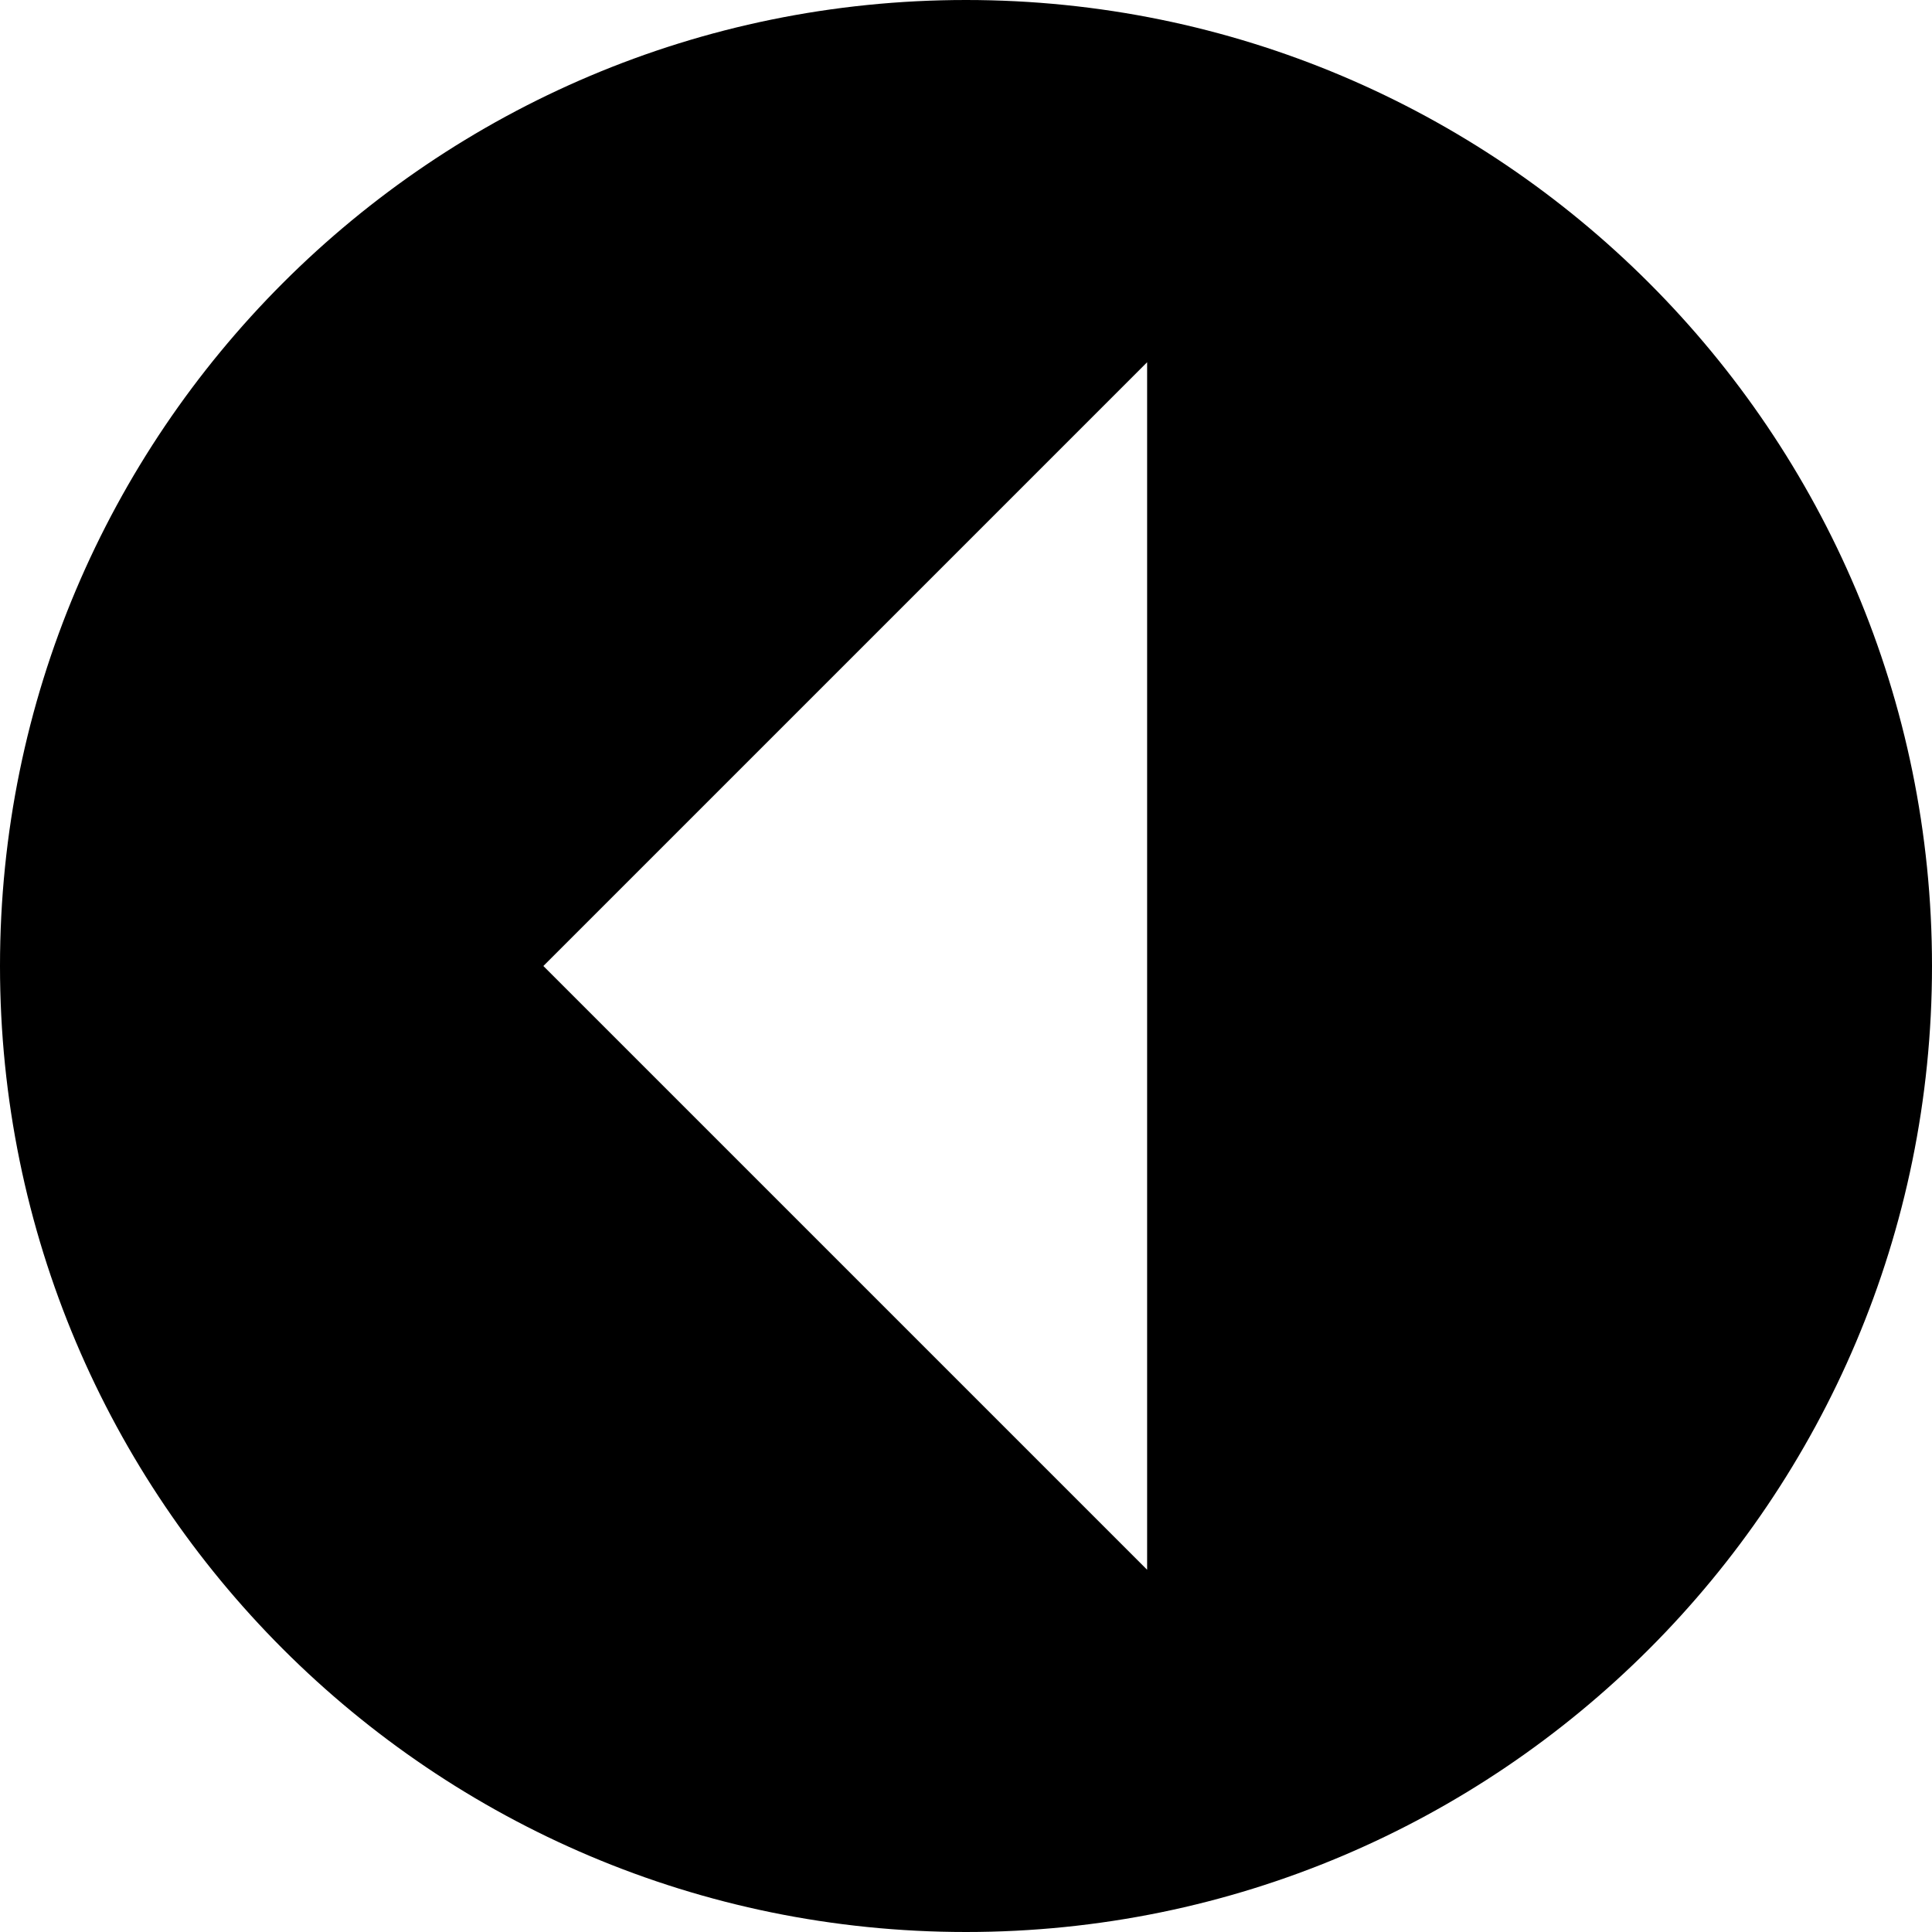 <svg xmlns="http://www.w3.org/2000/svg" fill="none" viewBox="0 0 16 16" id="Left-Circle--Streamline-Block-Free">
  <desc>
    Left Circle Streamline Icon: https://streamlinehq.com
  </desc>
  <path fill="#000000" fill-rule="evenodd" d="M8 16c4.418 0 8 -3.582 8 -8 0 -4.418 -3.582 -8 -8 -8 -4.418 0 -8 3.582 -8 8 0 4.418 3.582 8 8 8ZM4.5 8l5 5 -0 -10 -5 5Z" clip-rule="evenodd" stroke-width="1"></path>
</svg>